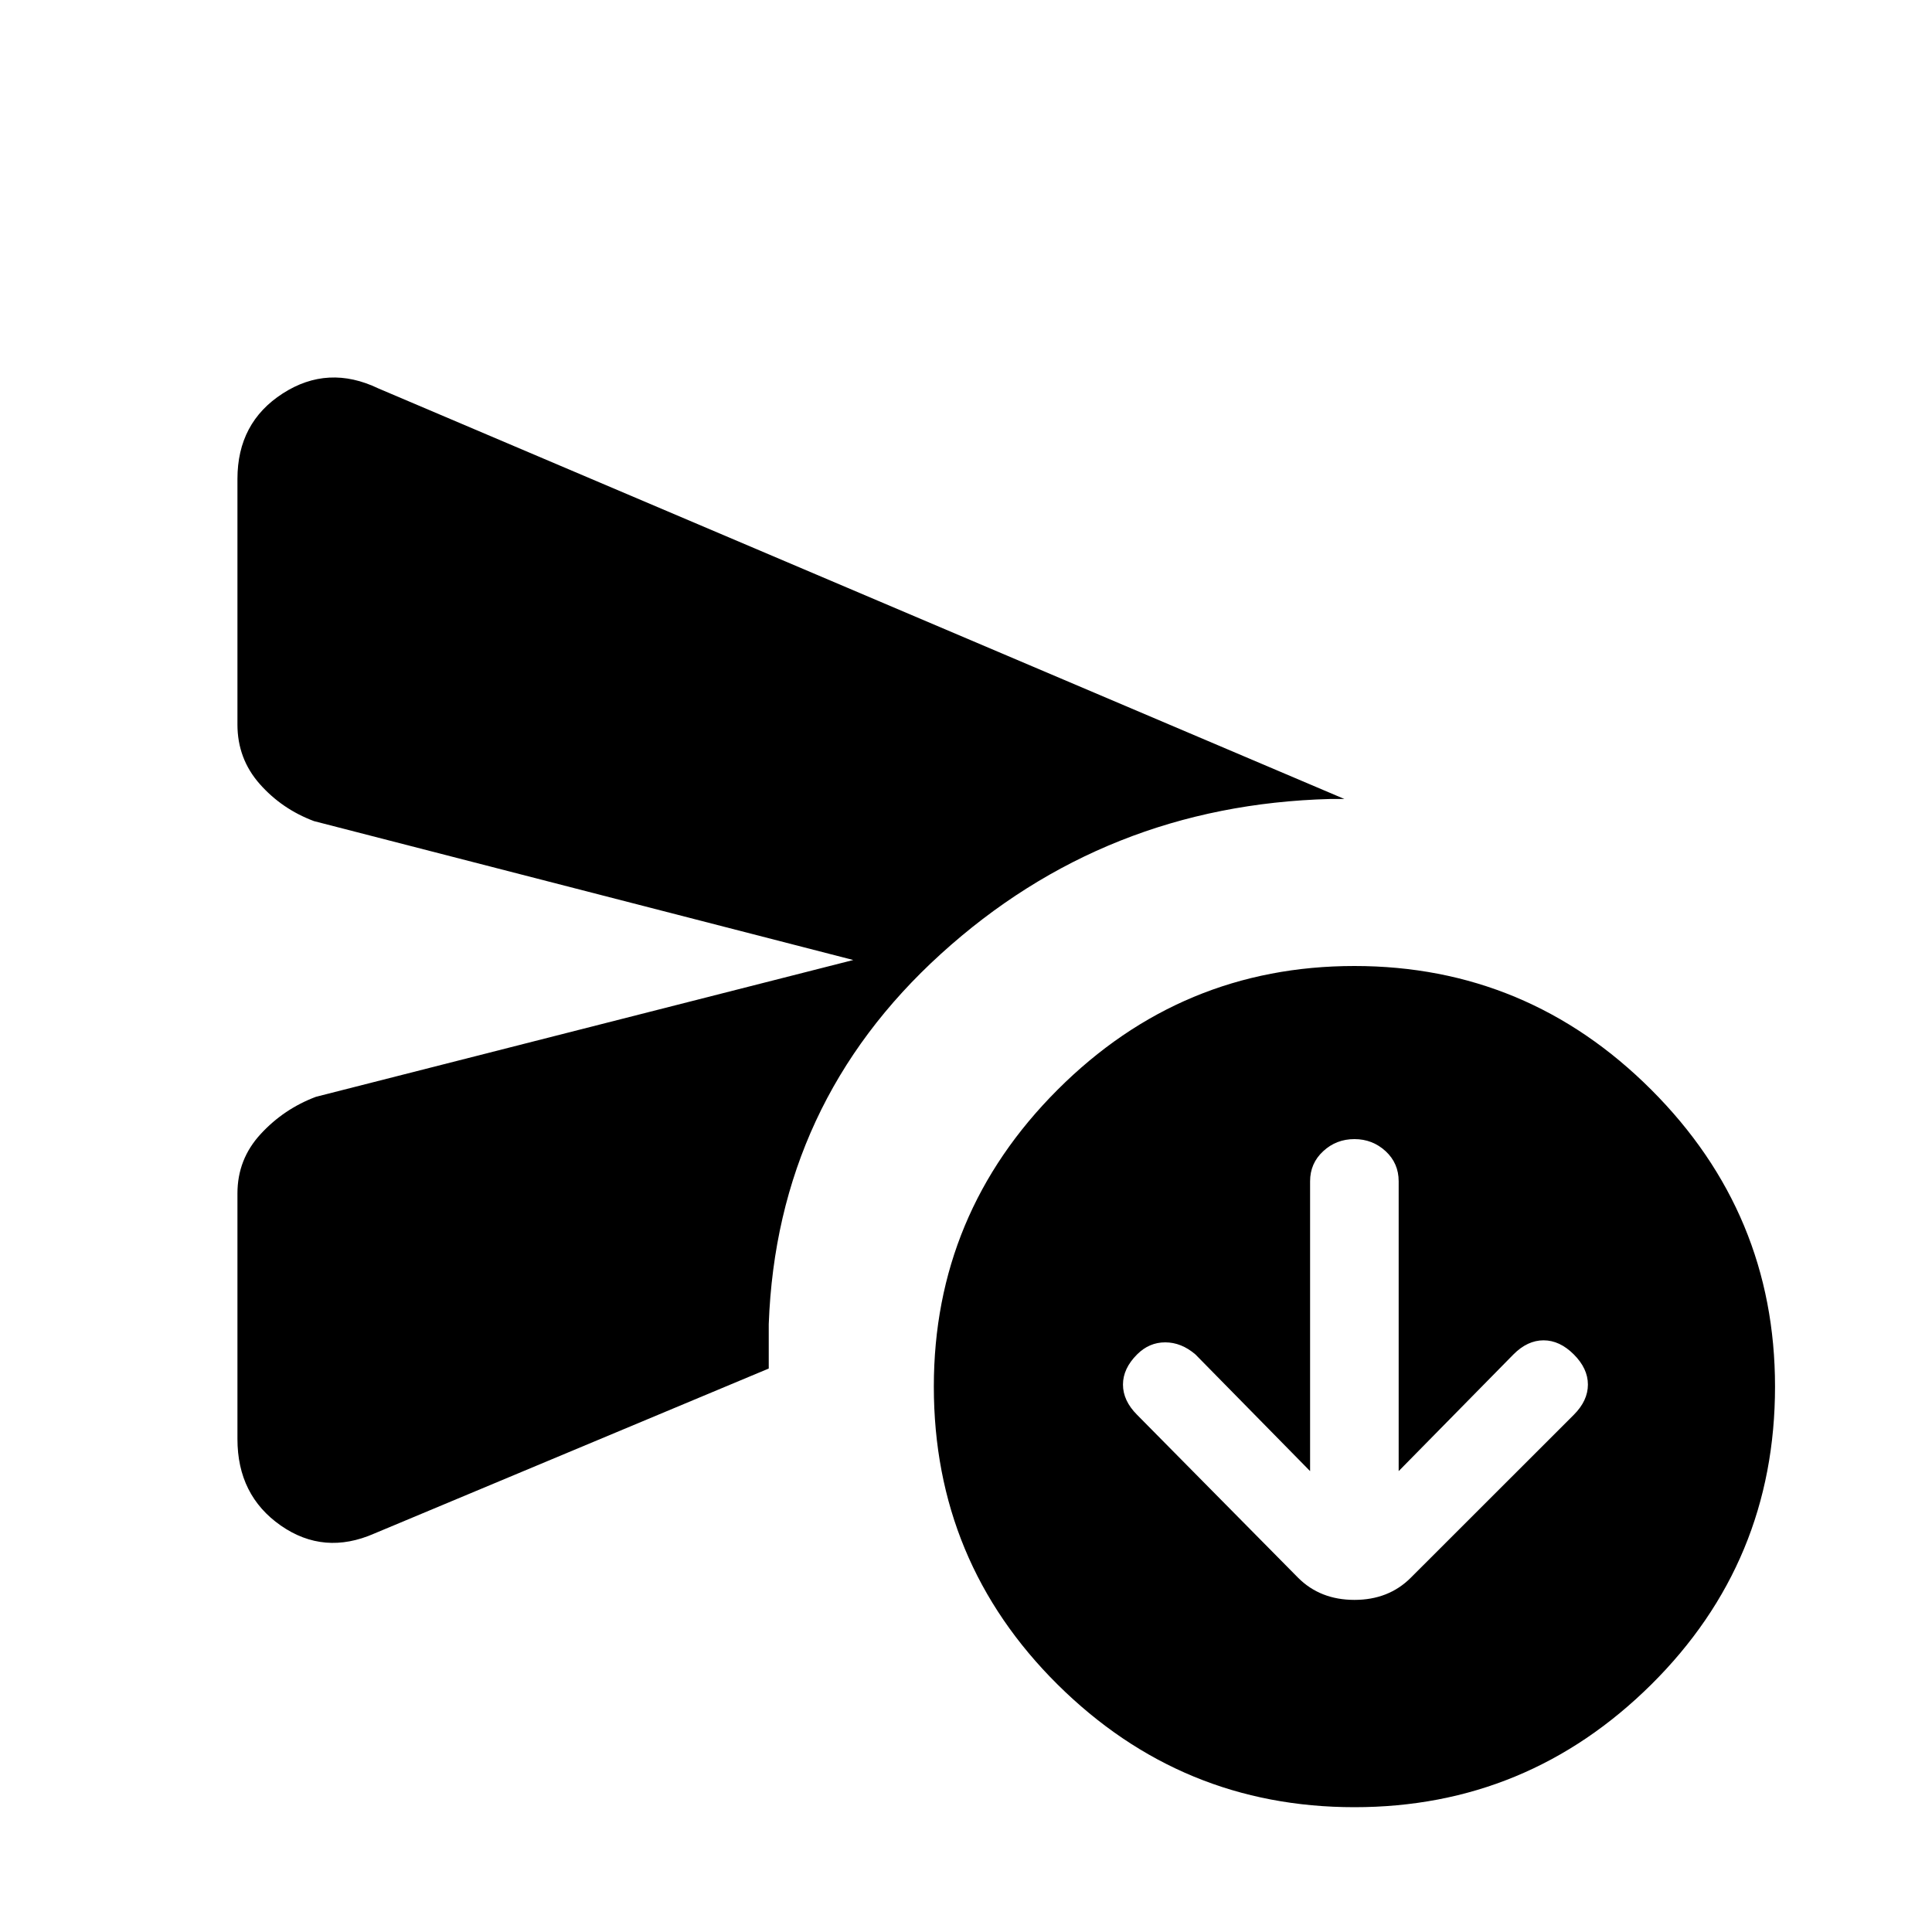 <svg xmlns="http://www.w3.org/2000/svg" height="20" width="20"><path d="m13.562 15.229-1.187-1.208q-.146-.125-.313-.125-.166 0-.291.125-.146.146-.146.312 0 .167.146.313l1.667 1.687q.229.229.583.229t.583-.229l1.688-1.687q.146-.146.146-.313 0-.166-.146-.312t-.313-.146q-.167 0-.312.146l-1.188 1.208v-3q0-.187-.135-.312-.136-.125-.323-.125-.188 0-.323.125-.136.125-.136.312Zm-11.104-.333v-2.542q0-.354.24-.614.24-.261.573-.386l5.562-1.416L3.25 8.5q-.333-.125-.562-.385-.23-.261-.23-.615V4.958q0-.583.469-.885.469-.302.99-.052l10 4.25H13.771q-2.333.062-4.031 1.604-1.698 1.542-1.782 3.833v.459l-4.083 1.708q-.521.229-.969-.083-.448-.313-.448-.896Zm11.563 3.812q-1.792 0-3.073-1.27-1.281-1.271-1.281-3.084 0-1.792 1.281-3.073T14.021 10q1.791 0 3.073 1.281 1.281 1.281 1.281 3.073 0 1.813-1.281 3.084-1.282 1.27-3.073 1.27Z"/></svg>